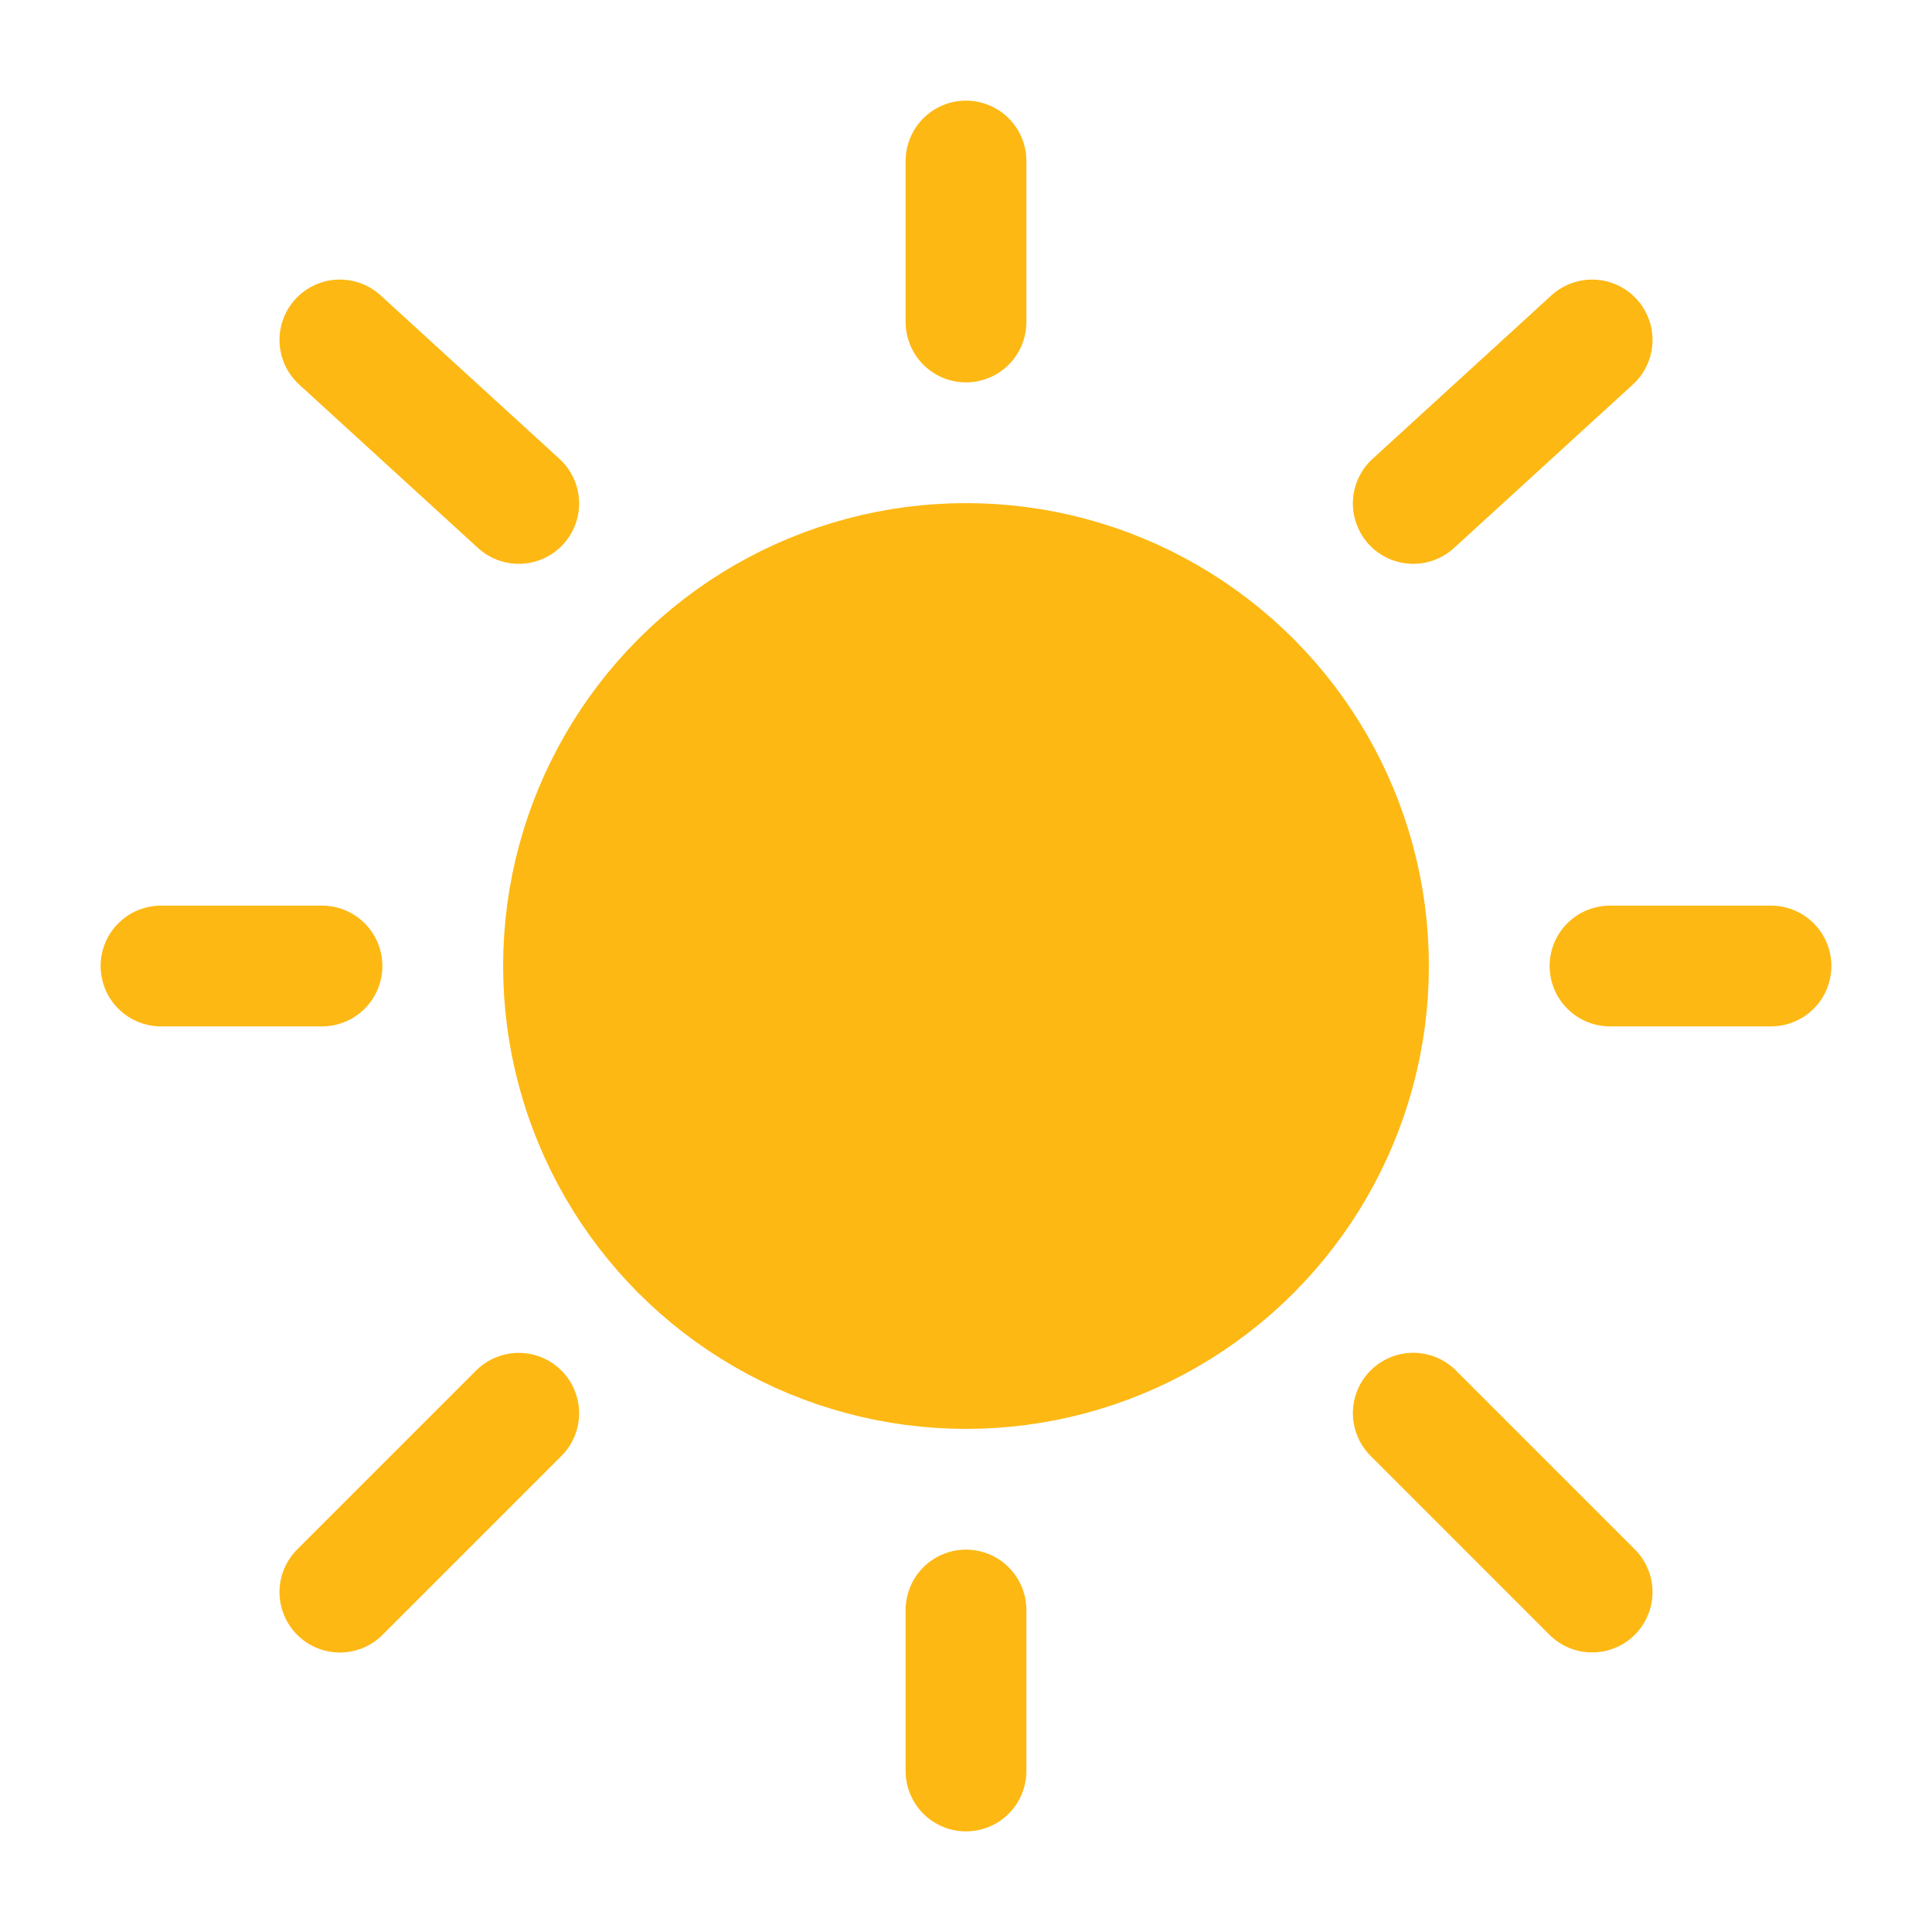 <?xml version="1.0" encoding="utf-8"?><!-- Uploaded to: SVG Repo, www.svgrepo.com, Generator: SVG Repo Mixer Tools -->
<svg width="800px" height="800px" viewBox="0 0 24 24" fill="#FDB813" xmlns="http://www.w3.org/2000/svg">
<circle cx="12" cy="12" r="5" stroke="#FDB813" stroke-width="1.5"/>
<path d="M12 2V4" stroke="#FDB813" stroke-width="1.5" stroke-linecap="round"/>
<path d="M12 20V22" stroke="#FDB813" stroke-width="1.5" stroke-linecap="round"/>
<path d="M4 12L2 12" stroke="#FDB813" stroke-width="1.5" stroke-linecap="round"/>
<path d="M22 12L20 12" stroke="#FDB813" stroke-width="1.5" stroke-linecap="round"/>
<path d="M19.778 4.223L17.556 6.254" stroke="#FDB813" stroke-width="1.5" stroke-linecap="round"/>
<path d="M4.222 4.223L6.444 6.254" stroke="#FDB813" stroke-width="1.5" stroke-linecap="round"/>
<path d="M6.444 17.556L4.222 19.778" stroke="#FDB813" stroke-width="1.5" stroke-linecap="round"/>
<path d="M19.778 19.777L17.556 17.555" stroke="#FDB813" stroke-width="1.5" stroke-linecap="round"/>
</svg>